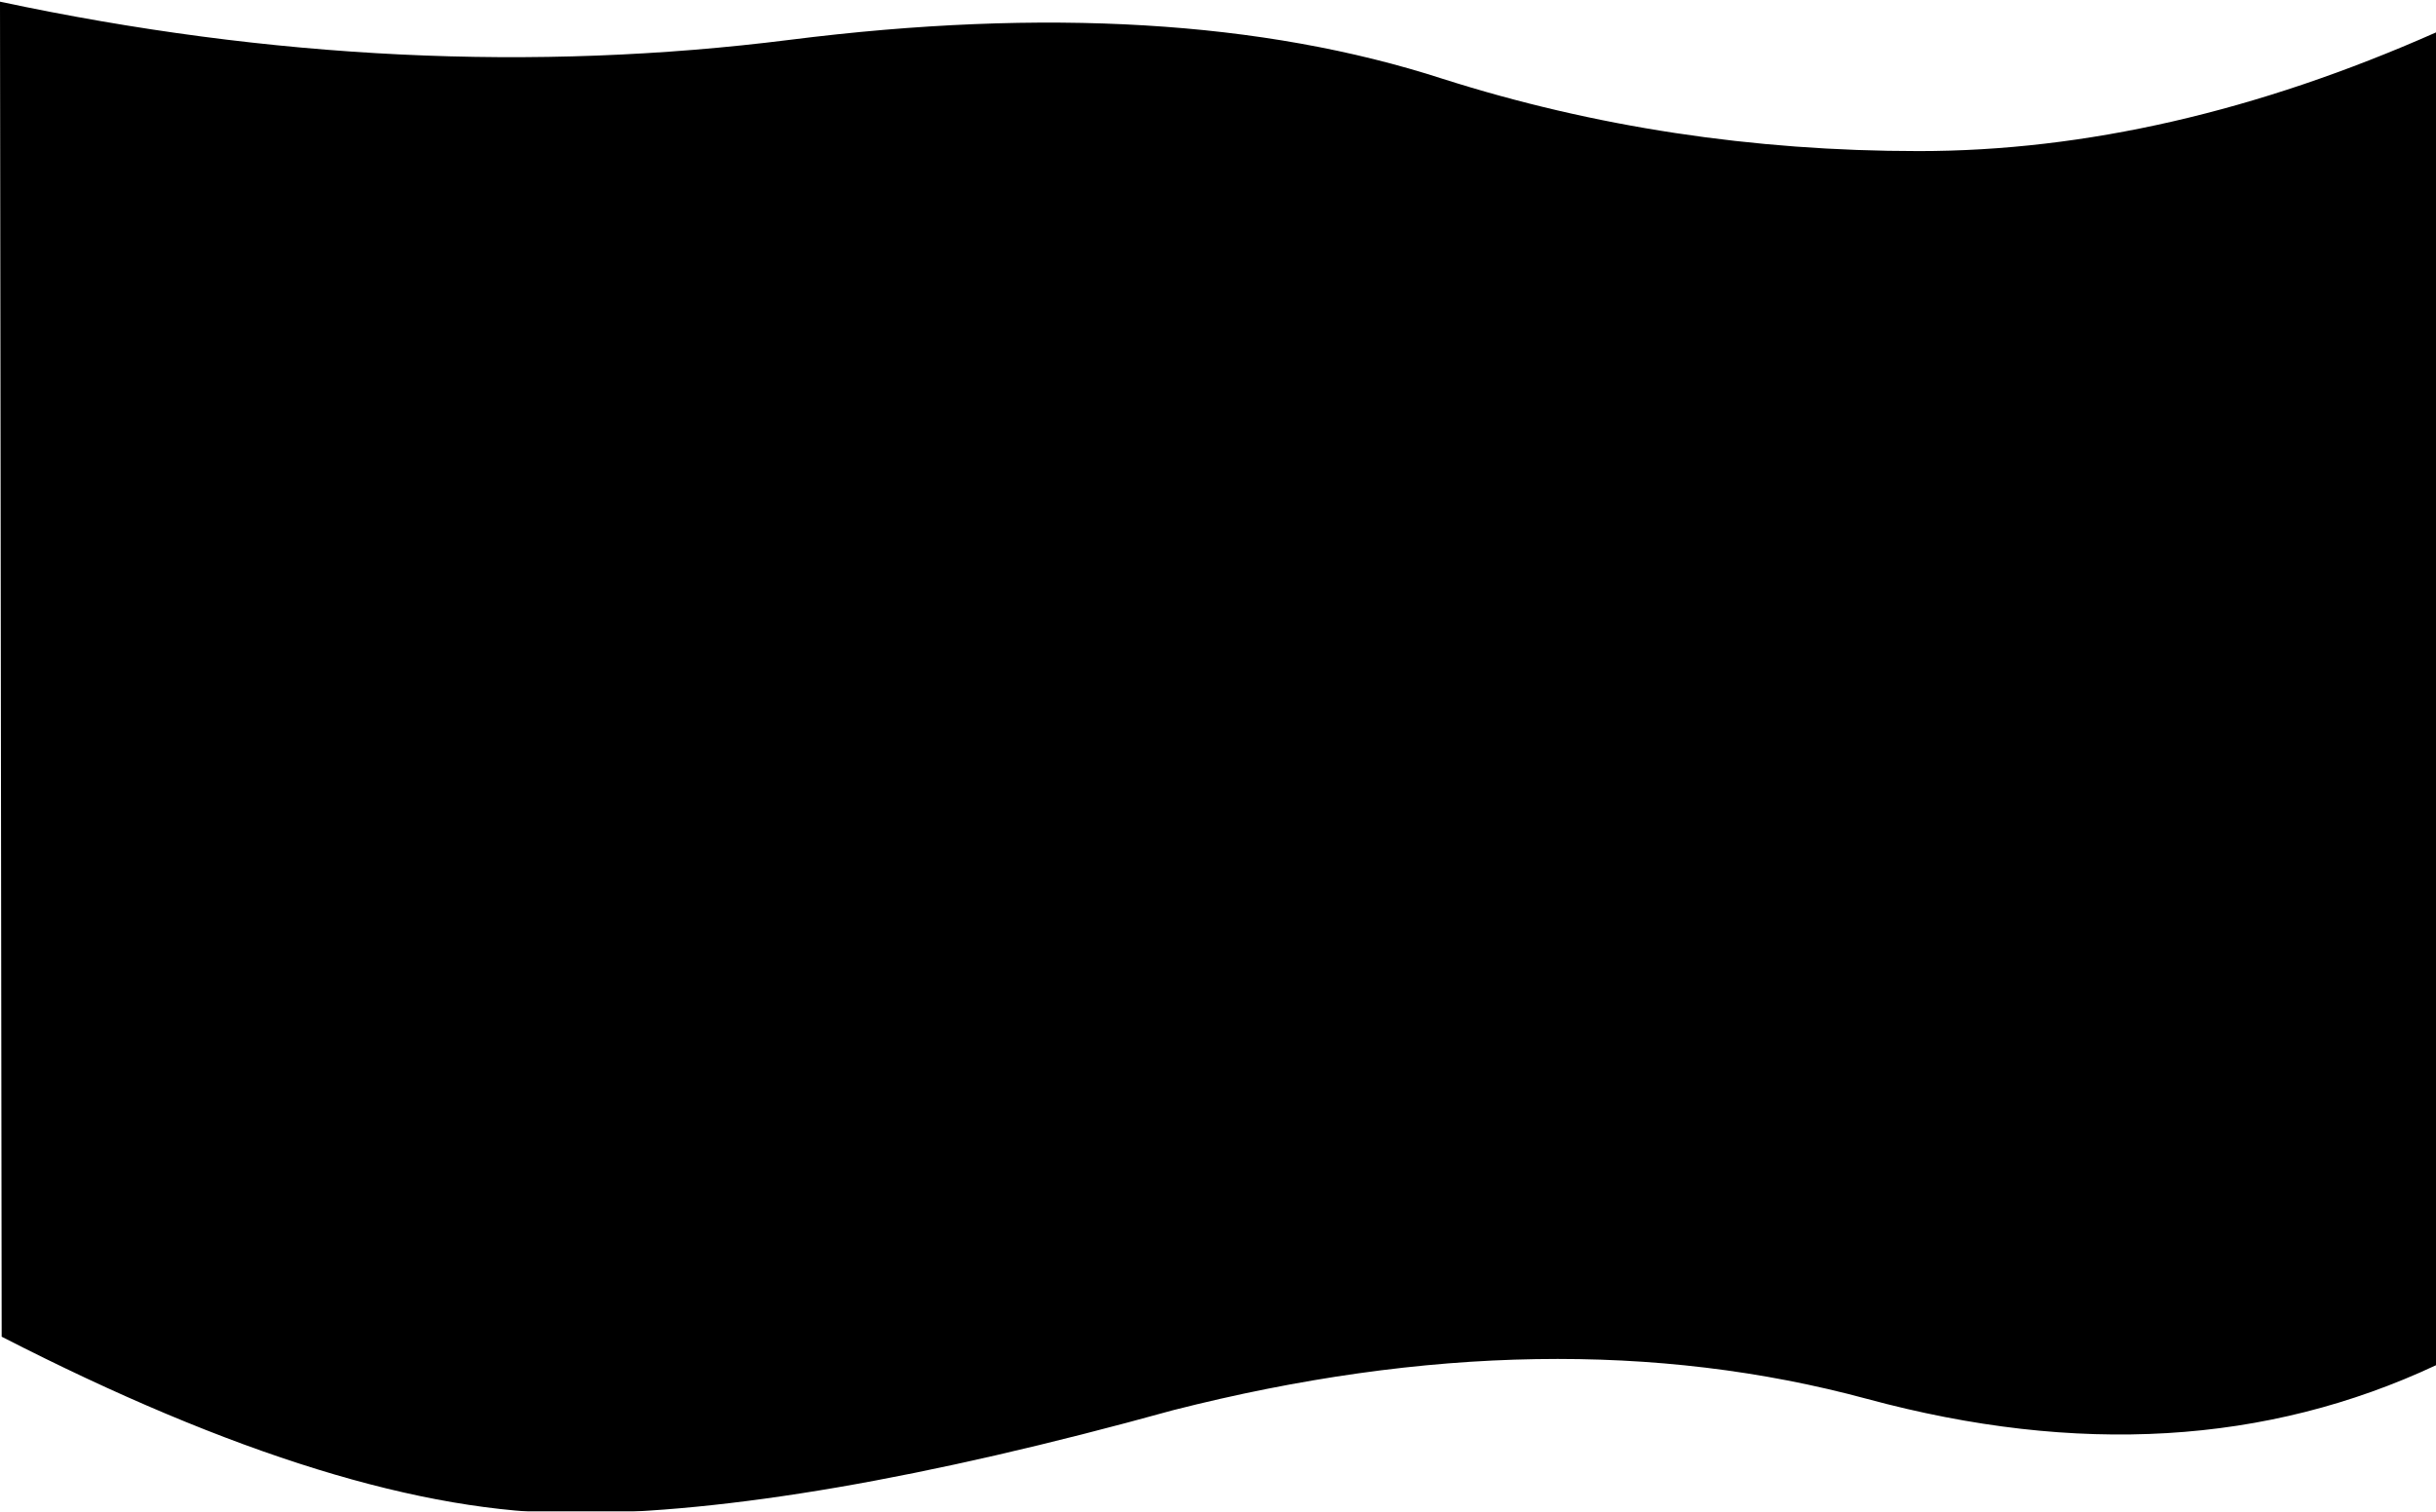 <svg xmlns="http://www.w3.org/2000/svg" xmlns:xlink="http://www.w3.org/1999/xlink" viewBox="0 0 1455 903"><defs><filter id="a" x="6.6" y="-0.7" width="100.8" height="101.3" name="filter-2"><feMorphology result="shadowSpreadInner1" radius="1" in="SourceAlpha"/><feGaussianBlur result="shadowBlurInner1" stdDeviation="5" in="shadowSpreadInner1"/><feOffset result="shadowOffsetInner1" dy="1" in="shadowBlurInner1"/><feComposite result="shadowInnerInner1" operator="arithmetic" k2="-1" k3="1" in="shadowOffsetInner1" in2="SourceAlpha"/><feColorMatrix values="0 0 0 0 0 0 0 0 0 0 0 0 0 0 0 0 0 0 0.16 0" in="shadowInnerInner1"/></filter></defs><title>bg-blog-hero</title><path d="M-6,797.54Q199.8,903.12,335.73,903t357.88-61.54q226.43-57.68,414.63-6.75T1448,814.58V18.37q-160,70.89-308.87,70.89T854.73,46.09Q693.62-6.1,464.68,22.8T-7,0Z" transform="translate(7)" fill="#fff"/><g filter="url(#a)"><path d="M-6,797.54Q199.8,903.12,335.73,903t357.88-61.54q226.43-57.68,414.63-6.75T1448,814.58V18.37q-160,70.89-308.87,70.89T854.73,46.09Q693.62-6.1,464.68,22.8T-7,0Z" transform="translate(7)"/></g></svg>